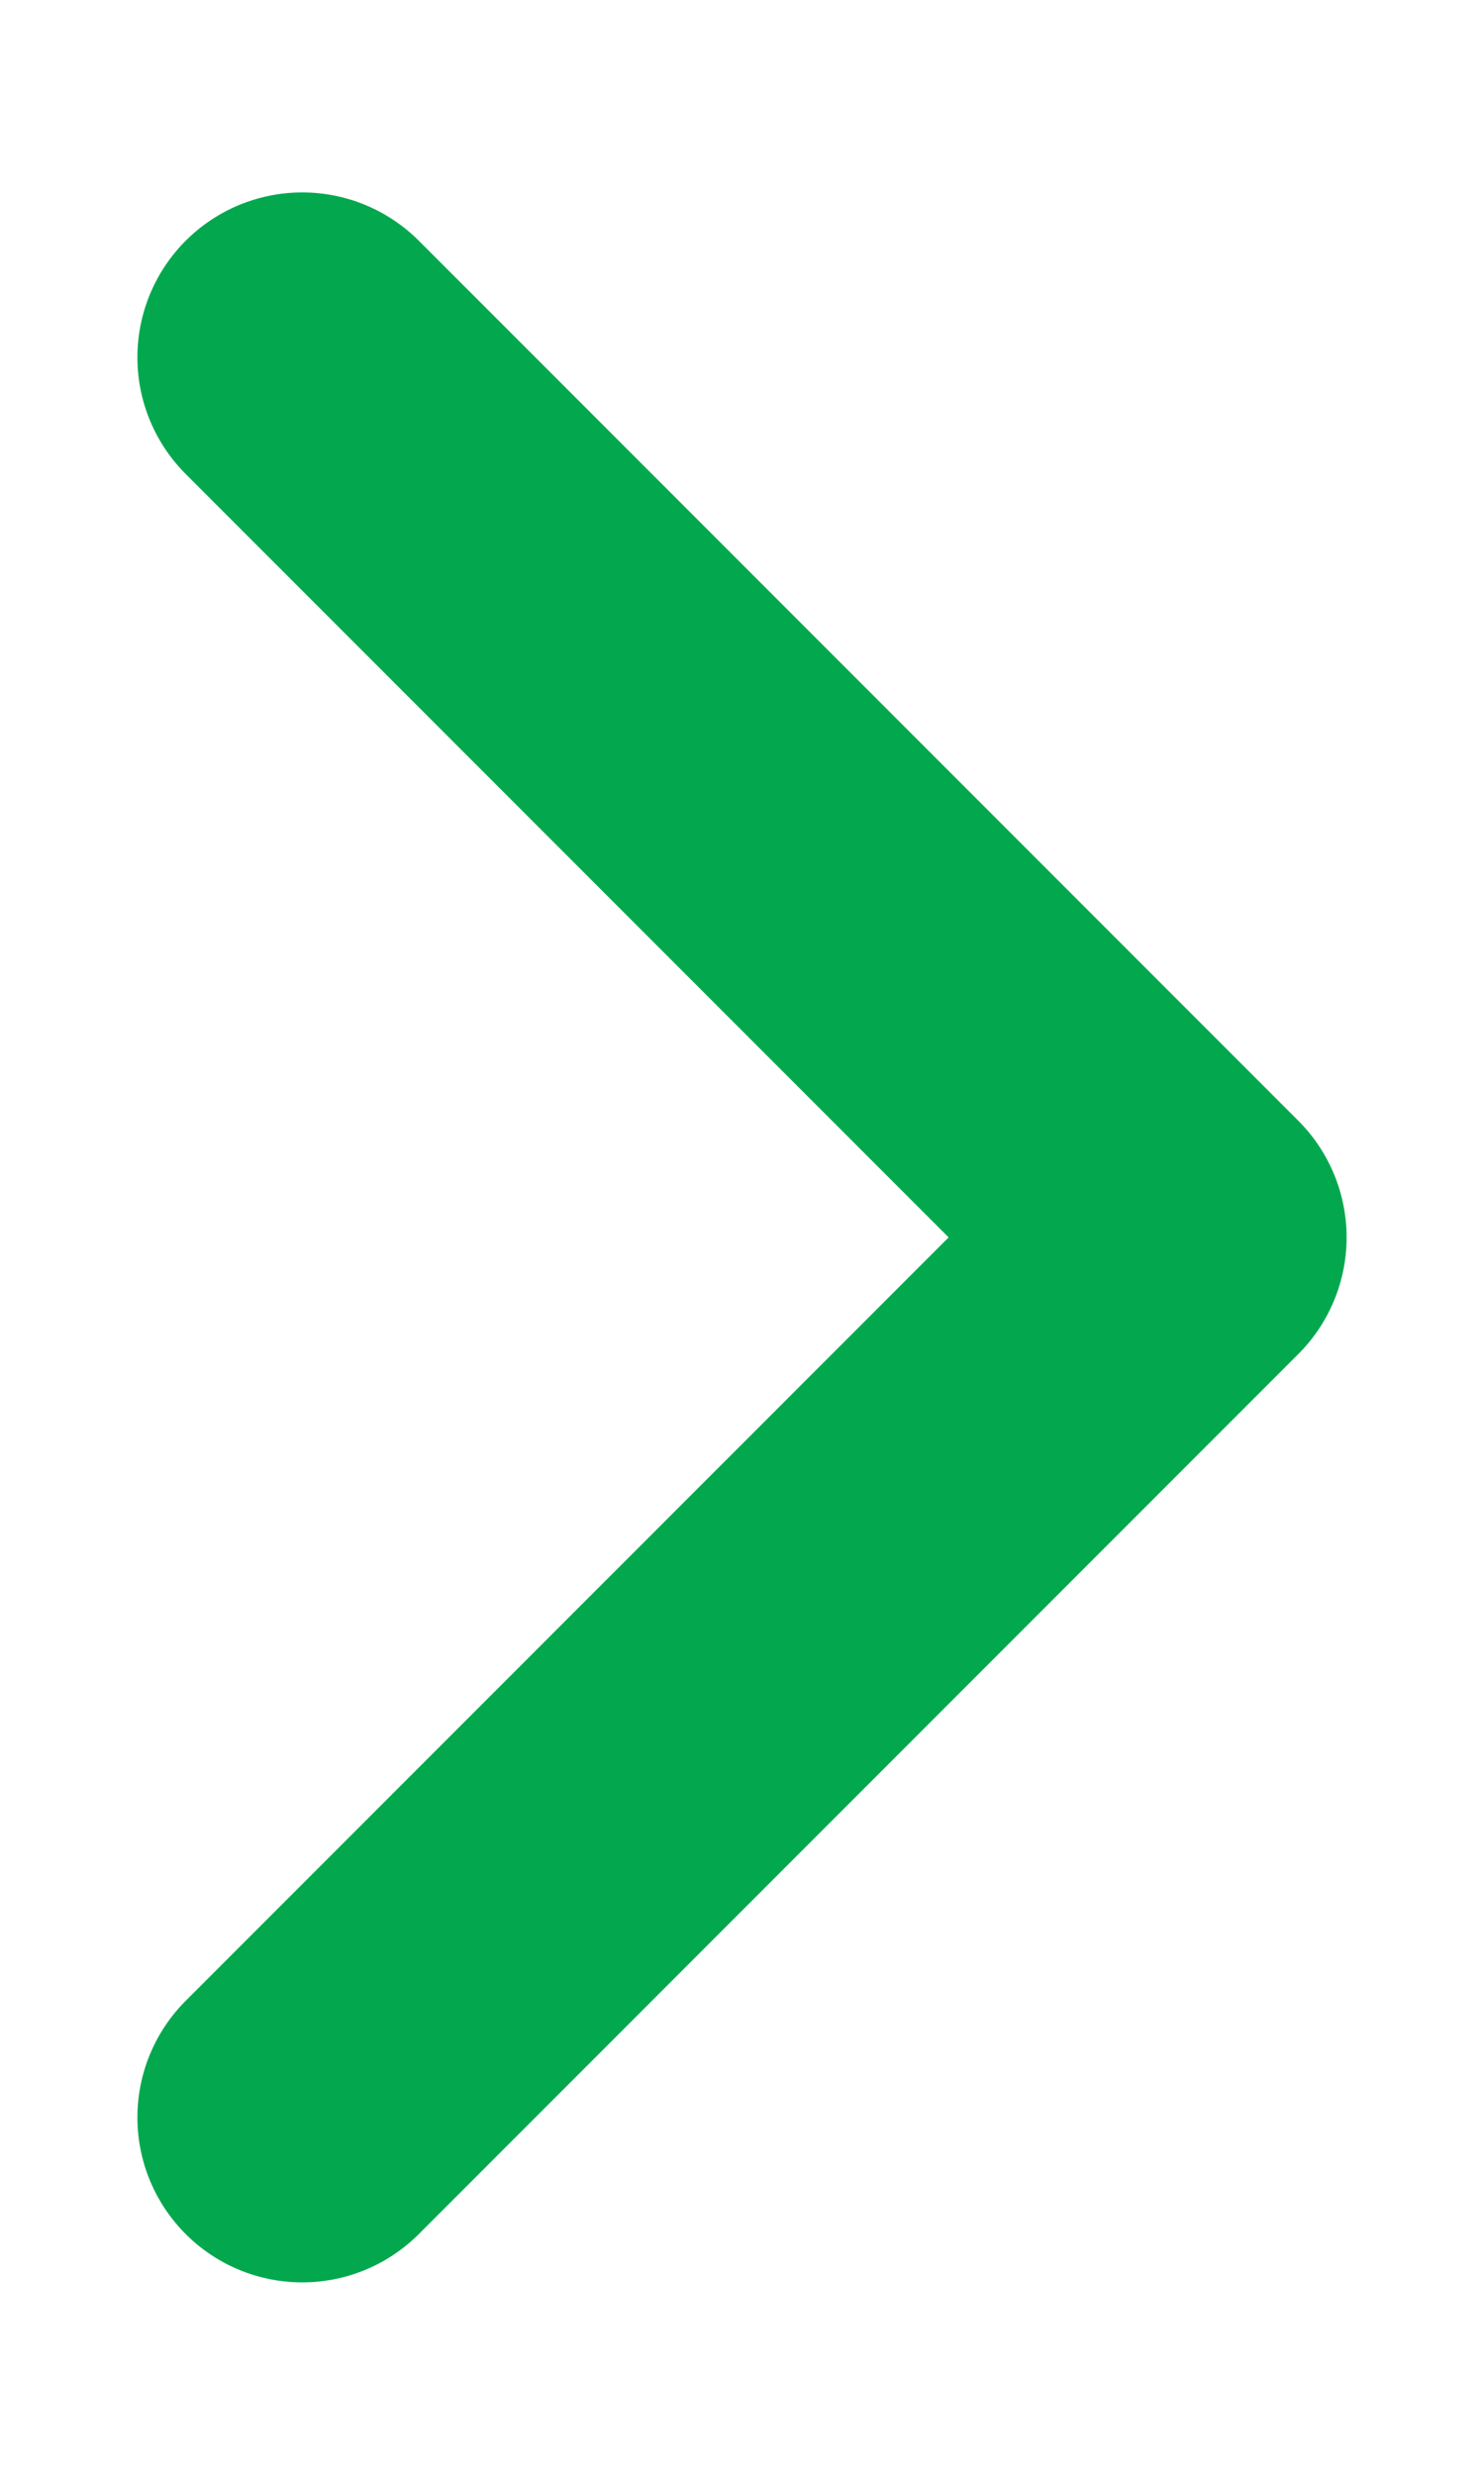 <svg width="6" height="10" viewBox="0 0 6 10" fill="none" xmlns="http://www.w3.org/2000/svg">
<path d="M1.222 8.556L4.778 5L1.222 1.444" stroke="#03A84E" stroke-width="1.333" stroke-linecap="round" stroke-linejoin="round"/>
</svg>
